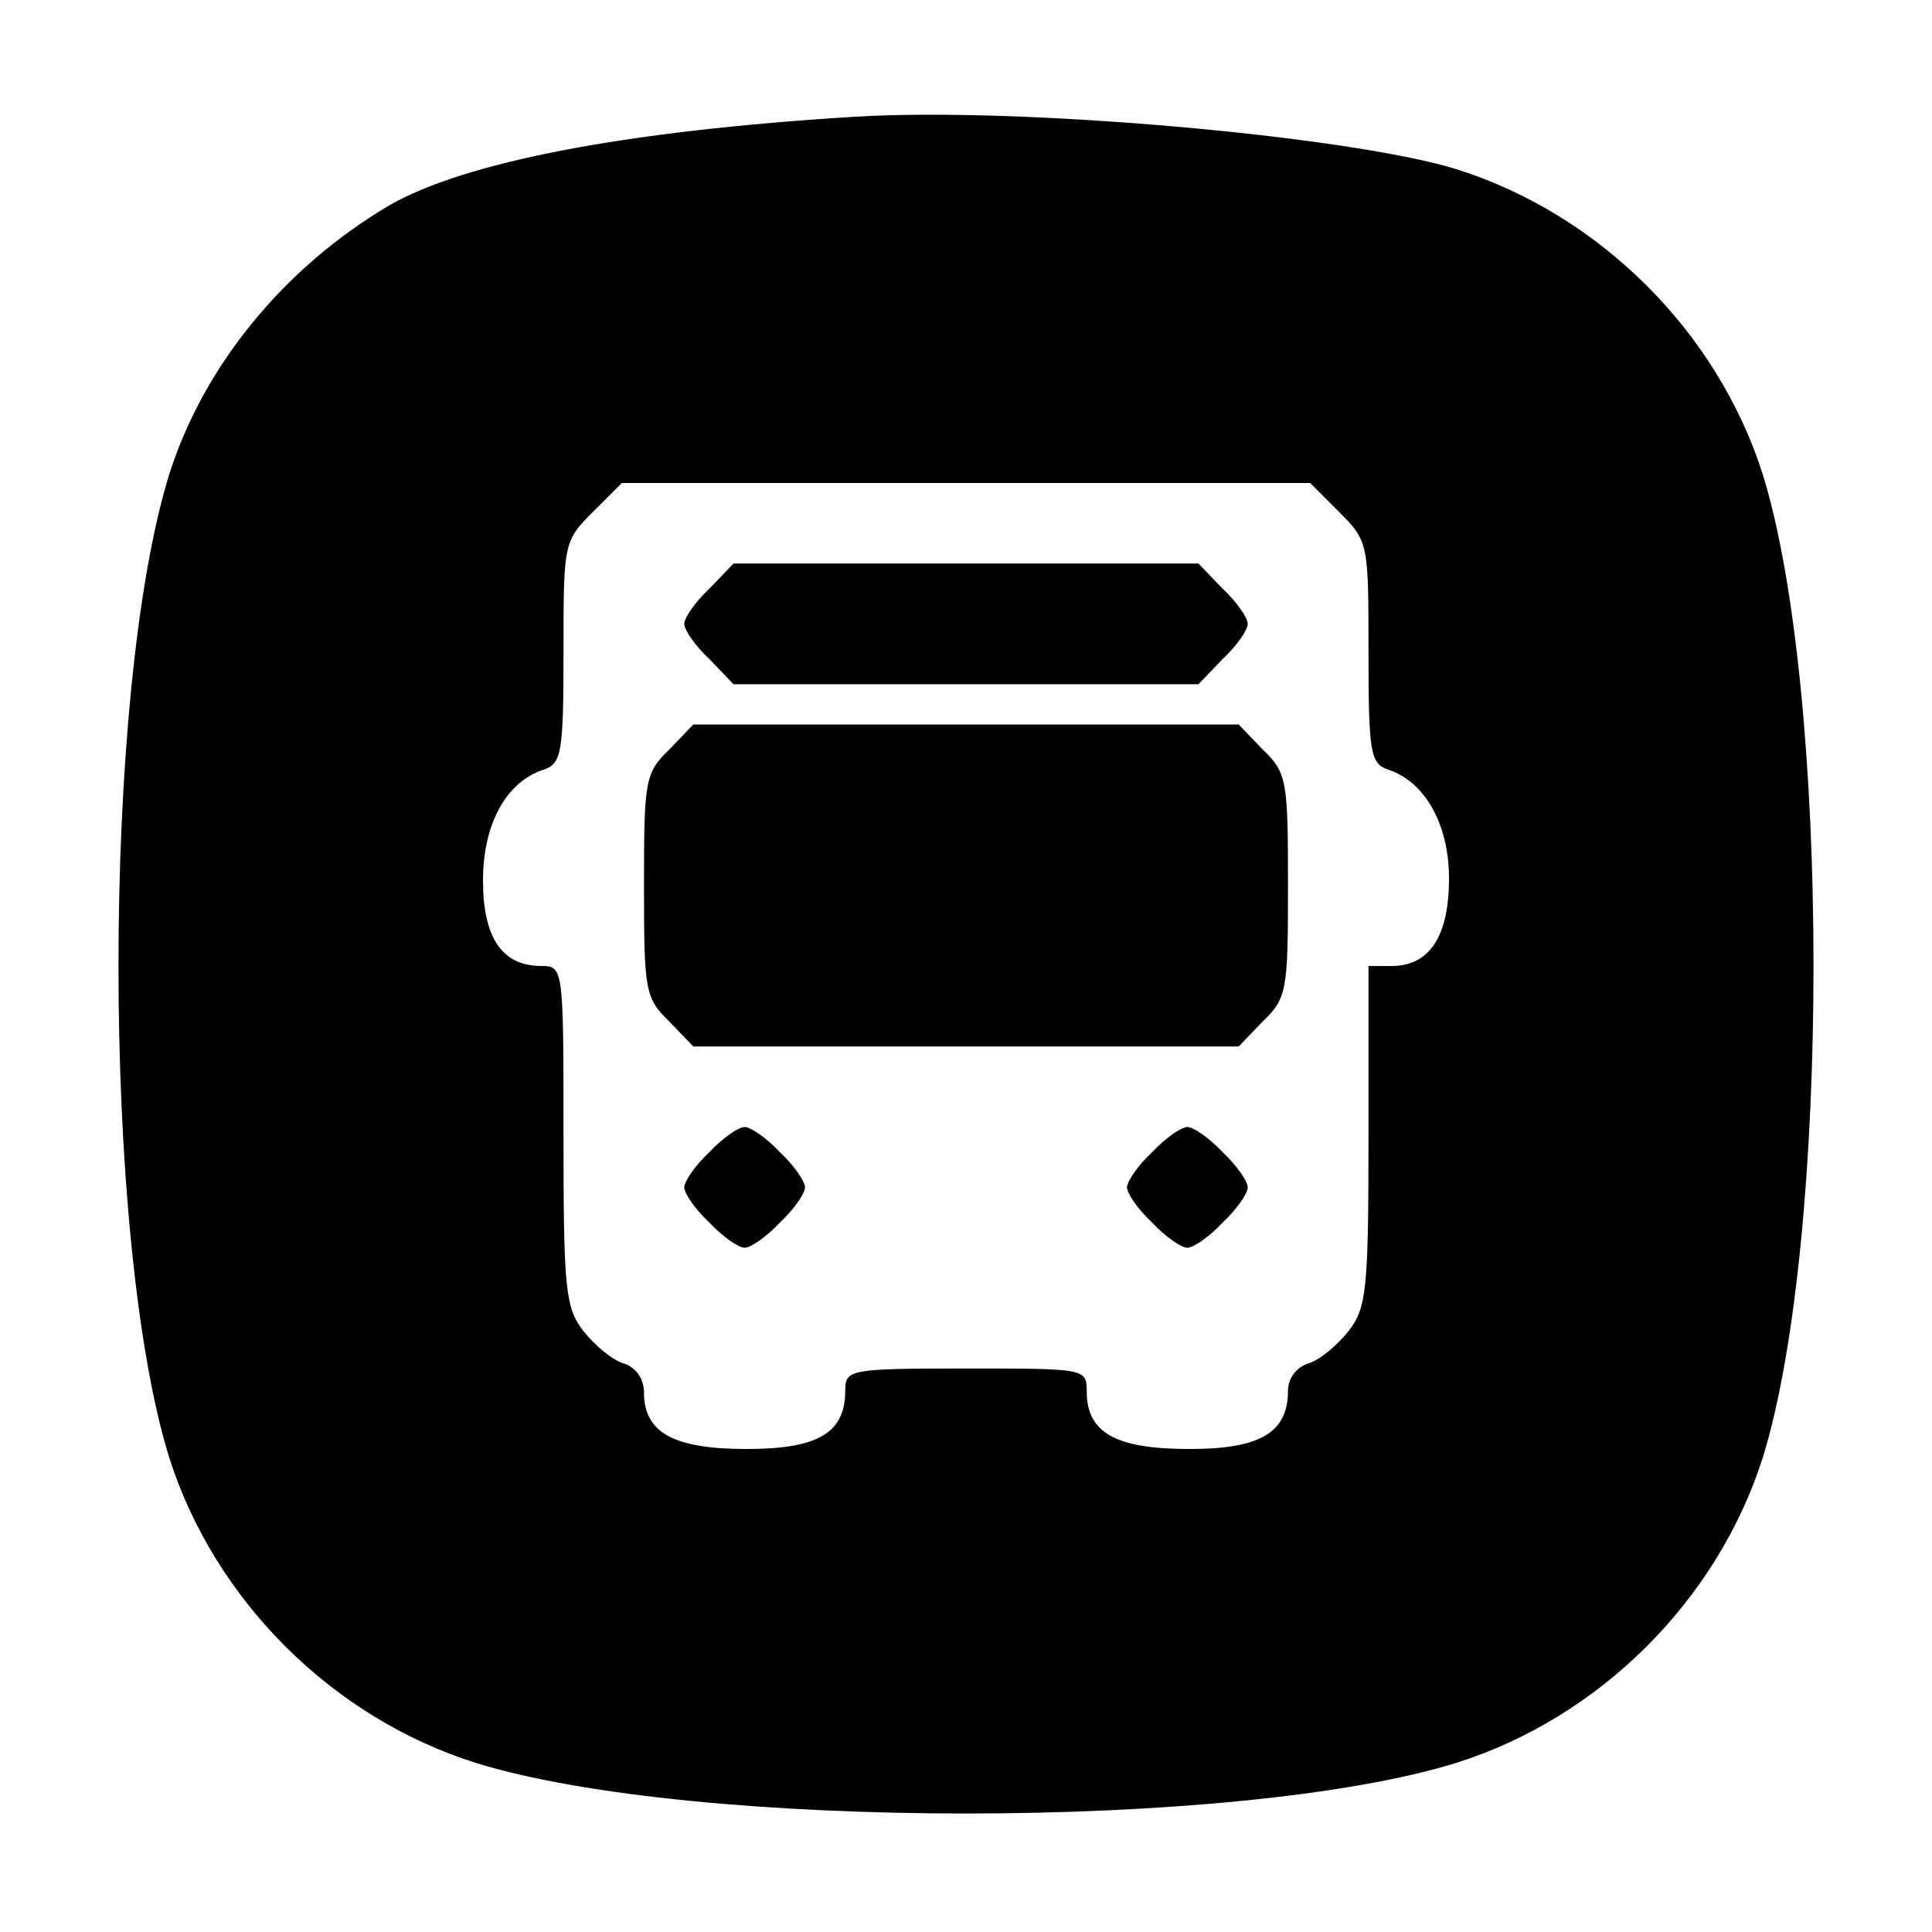 <?xml version="1.0" standalone="no"?>
<!DOCTYPE svg PUBLIC "-//W3C//DTD SVG 20010904//EN"
 "http://www.w3.org/TR/2001/REC-SVG-20010904/DTD/svg10.dtd">
<svg version="1.0" xmlns="http://www.w3.org/2000/svg"
 width="192pt" height="192pt" viewBox="0 0 192 192"
 preserveAspectRatio="xMidYMid meet">

<g transform="translate(0,192) scale(0.1,-0.1)"
fill="#000000" stroke="none">
<path d="M850 1804 c-229 -14 -388 -45 -463 -88 -105 -62 -185 -160 -219 -268
-67 -217 -67 -759 0 -976 45 -142 162 -259 305 -304 216 -67 758 -67 974 0
143 45 260 162 305 304 67 217 67 759 0 976 -45 142 -162 259 -305 304 -108
33 -434 62 -597 52z m481 -393 c29 -29 29 -31 29 -140 0 -100 2 -110 20 -116
36 -12 60 -54 60 -108 0 -57 -19 -87 -57 -87 l-23 0 0 -169 c0 -154 -2 -171
-20 -194 -11 -14 -29 -29 -40 -32 -12 -4 -20 -15 -20 -27 0 -42 -28 -58 -98
-58 -73 0 -102 16 -102 57 0 23 -1 23 -120 23 -116 0 -120 -1 -120 -22 0 -42
-27 -58 -98 -58 -72 0 -102 16 -102 56 0 14 -8 25 -20 29 -11 3 -29 18 -40 32
-18 23 -20 40 -20 194 0 167 0 169 -22 169 -39 0 -58 28 -58 85 0 56 23 98 60
110 18 6 20 16 20 116 0 109 0 111 29 140 l29 29 342 0 342 0 29 -29z"/>
<path d="M705 1335 c-14 -13 -25 -29 -25 -35 0 -6 11 -22 25 -35 l24 -25 231
0 231 0 24 25 c14 13 25 29 25 35 0 6 -11 22 -25 35 l-24 25 -231 0 -231 0
-24 -25z"/>
<path d="M665 1175 c-24 -23 -25 -31 -25 -135 0 -104 1 -112 25 -135 l24 -25
271 0 271 0 24 25 c24 23 25 31 25 135 0 104 -1 112 -25 135 l-24 25 -271 0
-271 0 -24 -25z"/>
<path d="M705 775 c-14 -13 -25 -29 -25 -35 0 -6 11 -22 25 -35 13 -14 29 -25
35 -25 6 0 22 11 35 25 14 13 25 29 25 35 0 6 -11 22 -25 35 -13 14 -29 25
-35 25 -6 0 -22 -11 -35 -25z"/>
<path d="M1145 775 c-14 -13 -25 -29 -25 -35 0 -6 11 -22 25 -35 13 -14 29
-25 35 -25 6 0 22 11 35 25 14 13 25 29 25 35 0 6 -11 22 -25 35 -13 14 -29
25 -35 25 -6 0 -22 -11 -35 -25z"/>
</g>
</svg>
